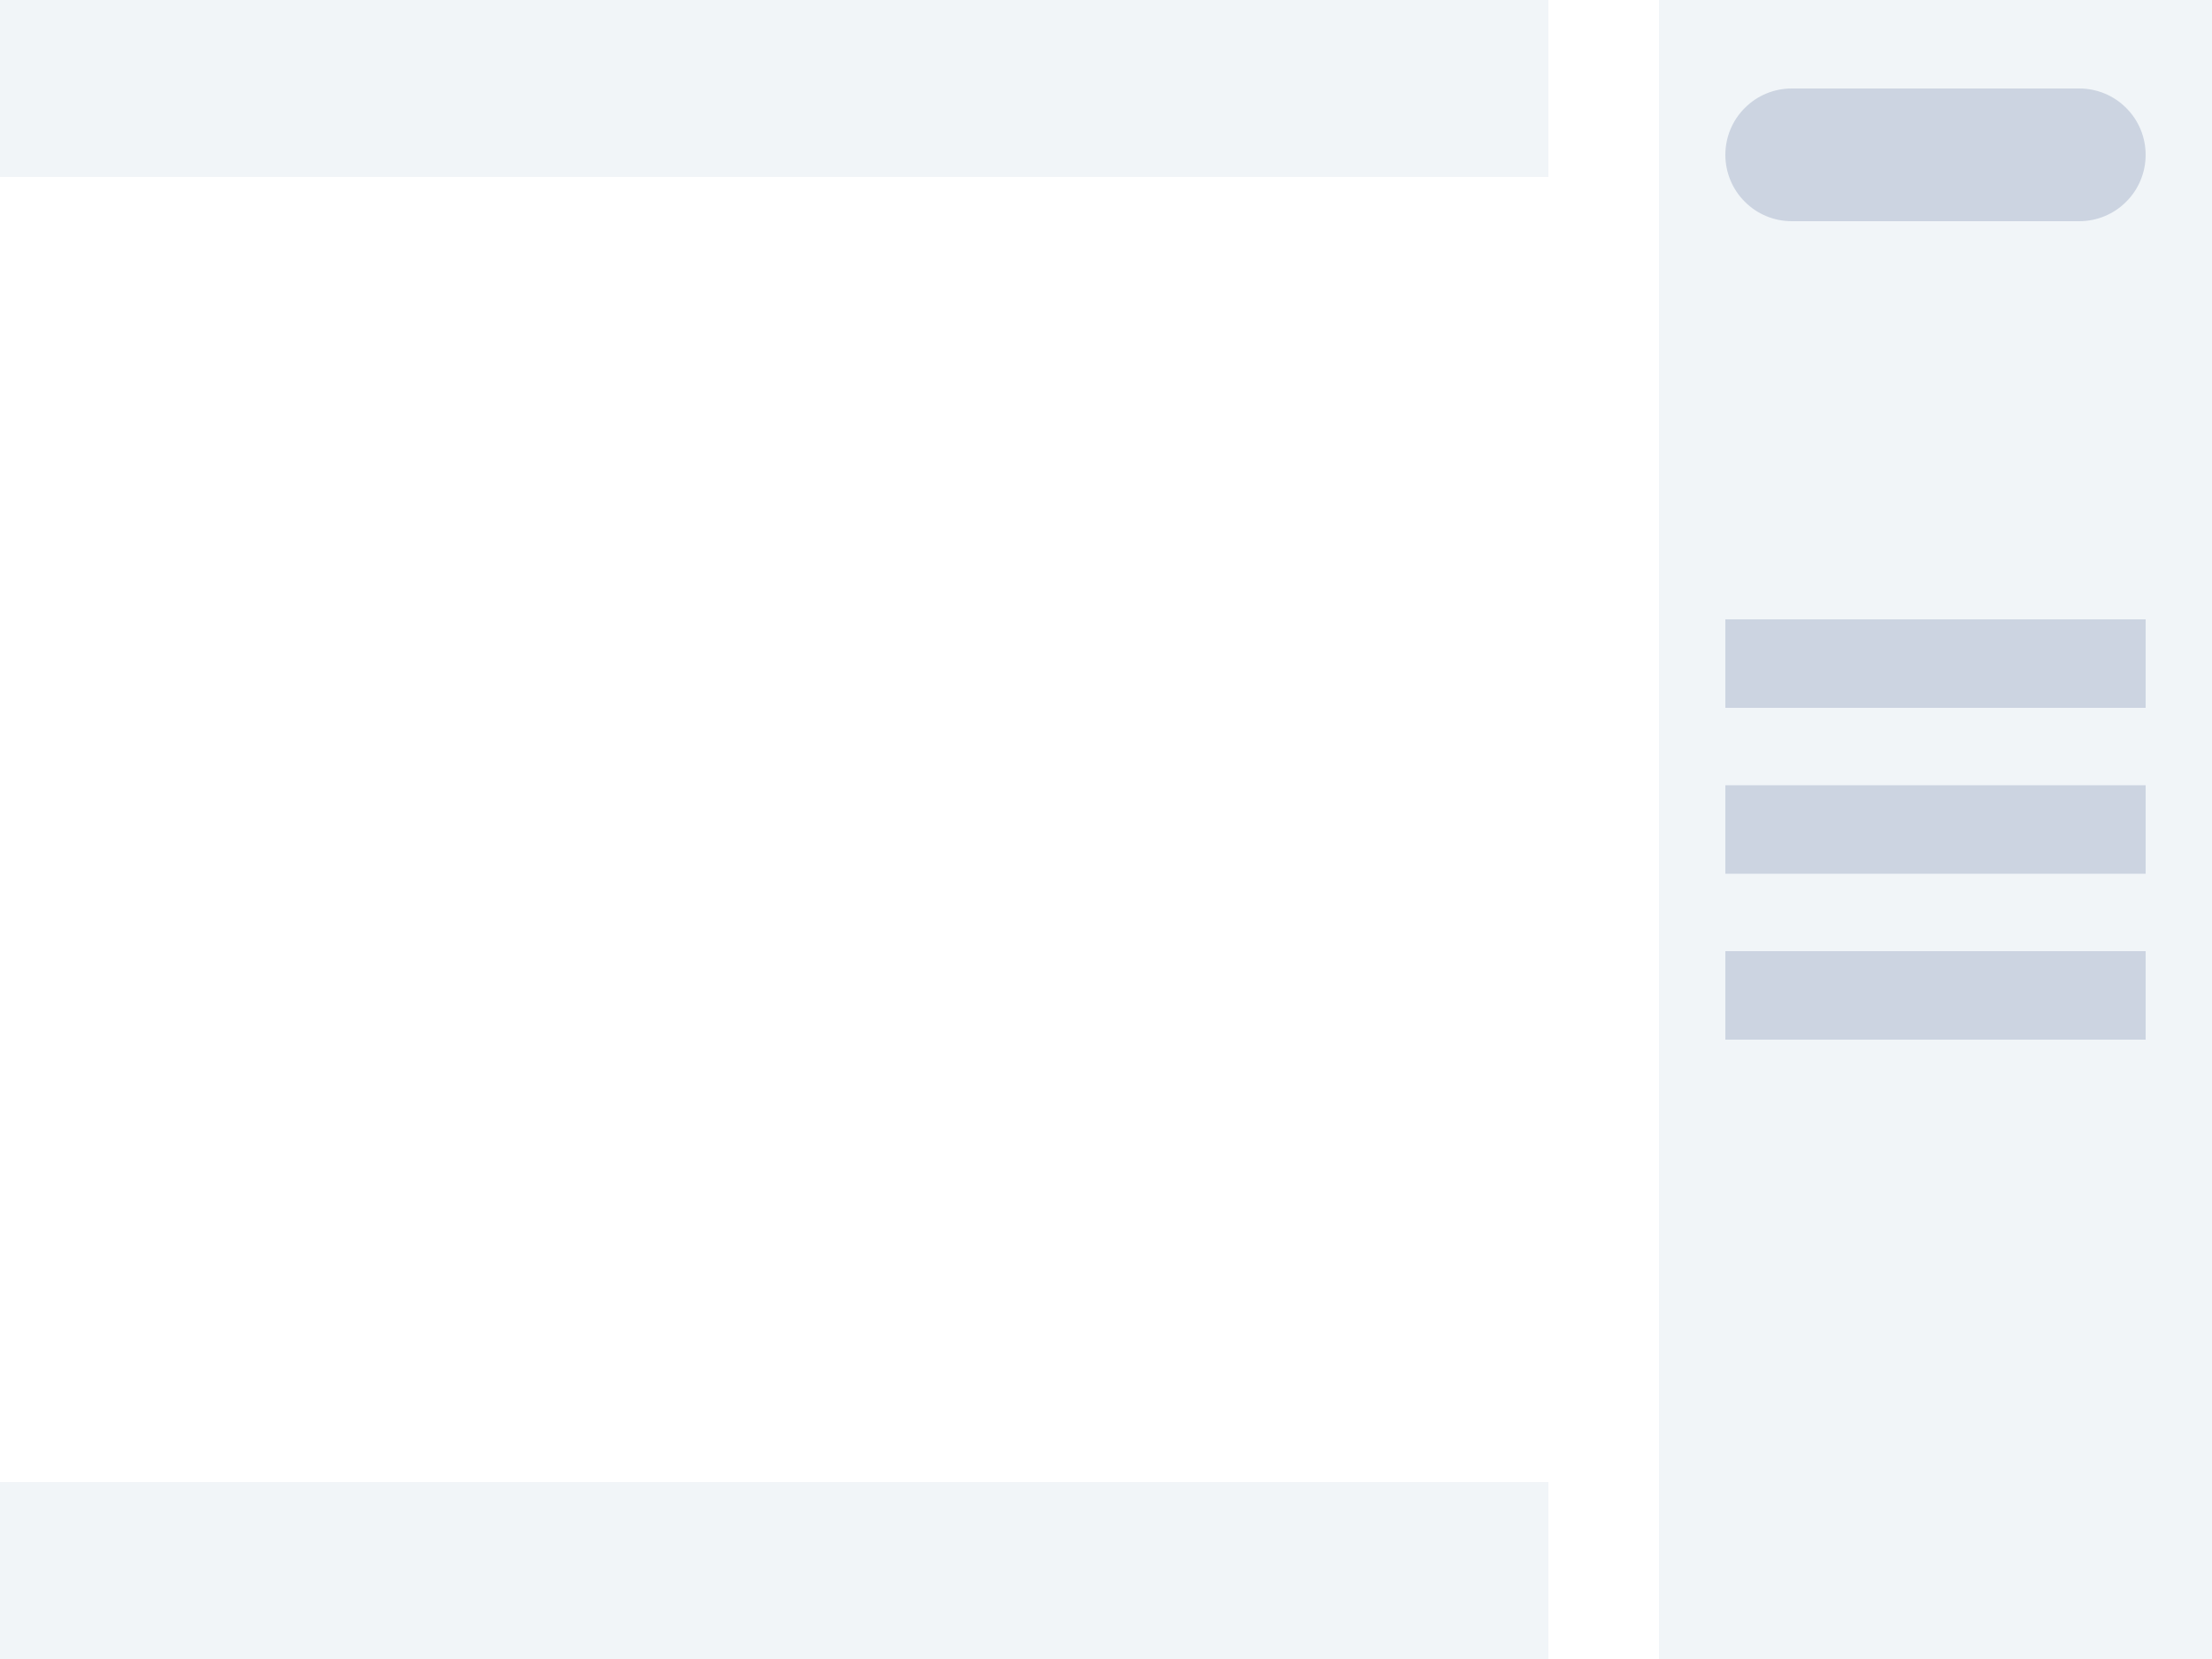 <svg xmlns="http://www.w3.org/2000/svg" xmlns:xlink="http://www.w3.org/1999/xlink" width="200" height="150" viewBox="0 0 200 150" fill="none"><g opacity="1" transform="translate(0 0)  rotate(0 100 75)"><path id="矩形 1" fill-rule="evenodd" style="fill:#FFFFFF" transform="translate(0 0)  rotate(0 100 75)" opacity="1" d="M0,150L200,150L200,0L0,0L0,150Z " /><path id="矩形 3" fill-rule="evenodd" style="fill:#F1F5F8" transform="translate(0 0)  rotate(0 70 8)" opacity="1" d="M0,16L140,16L140,0L0,0L0,16Z " /><path id="矩形 3" fill-rule="evenodd" style="fill:#F1F5F8" transform="translate(0 134)  rotate(0 70 8)" opacity="1" d="M0,16L140,16L140,0L0,0L0,16Z " /><g opacity="1" transform="translate(150 0)  rotate(0 25 75)"><path id="矩形 2" fill-rule="evenodd" style="fill:#F1F5F8" transform="translate(0 0)  rotate(0 25 75)" opacity="1" d="M0,150L50,150L50,0L0,0L0,150Z " /><path id="矩形 4" fill-rule="evenodd" style="fill:#CCD4E1" transform="translate(6 8)  rotate(0 19 6)" opacity="1" d="M6,12L32,12C33.59,12 35.12,11.37 36.24,10.24C37.37,9.12 38,7.59 38,6L38,6C38,4.41 37.37,2.88 36.24,1.76C35.12,0.63 33.59,0 32,0L6,0C4.41,0 2.88,0.63 1.76,1.76C0.63,2.88 0,4.41 0,6L0,6C0,7.59 0.63,9.12 1.76,10.24C2.88,11.37 4.41,12 6,12Z " /><path id="矩形 4" fill-rule="evenodd" style="fill:#CCD4E1" transform="translate(6 56)  rotate(0 19 4)" opacity="1" d="M0,8L38,8L38,0L0,0L0,8Z " /><path id="矩形 4" fill-rule="evenodd" style="fill:#CCD4E1" transform="translate(6 71)  rotate(0 19 4)" opacity="1" d="M0,8L38,8L38,0L0,0L0,8Z " /><path id="矩形 4" fill-rule="evenodd" style="fill:#CCD4E1" transform="translate(6 86)  rotate(0 19 4)" opacity="1" d="M0,8L38,8L38,0L0,0L0,8Z " /></g></g></svg>